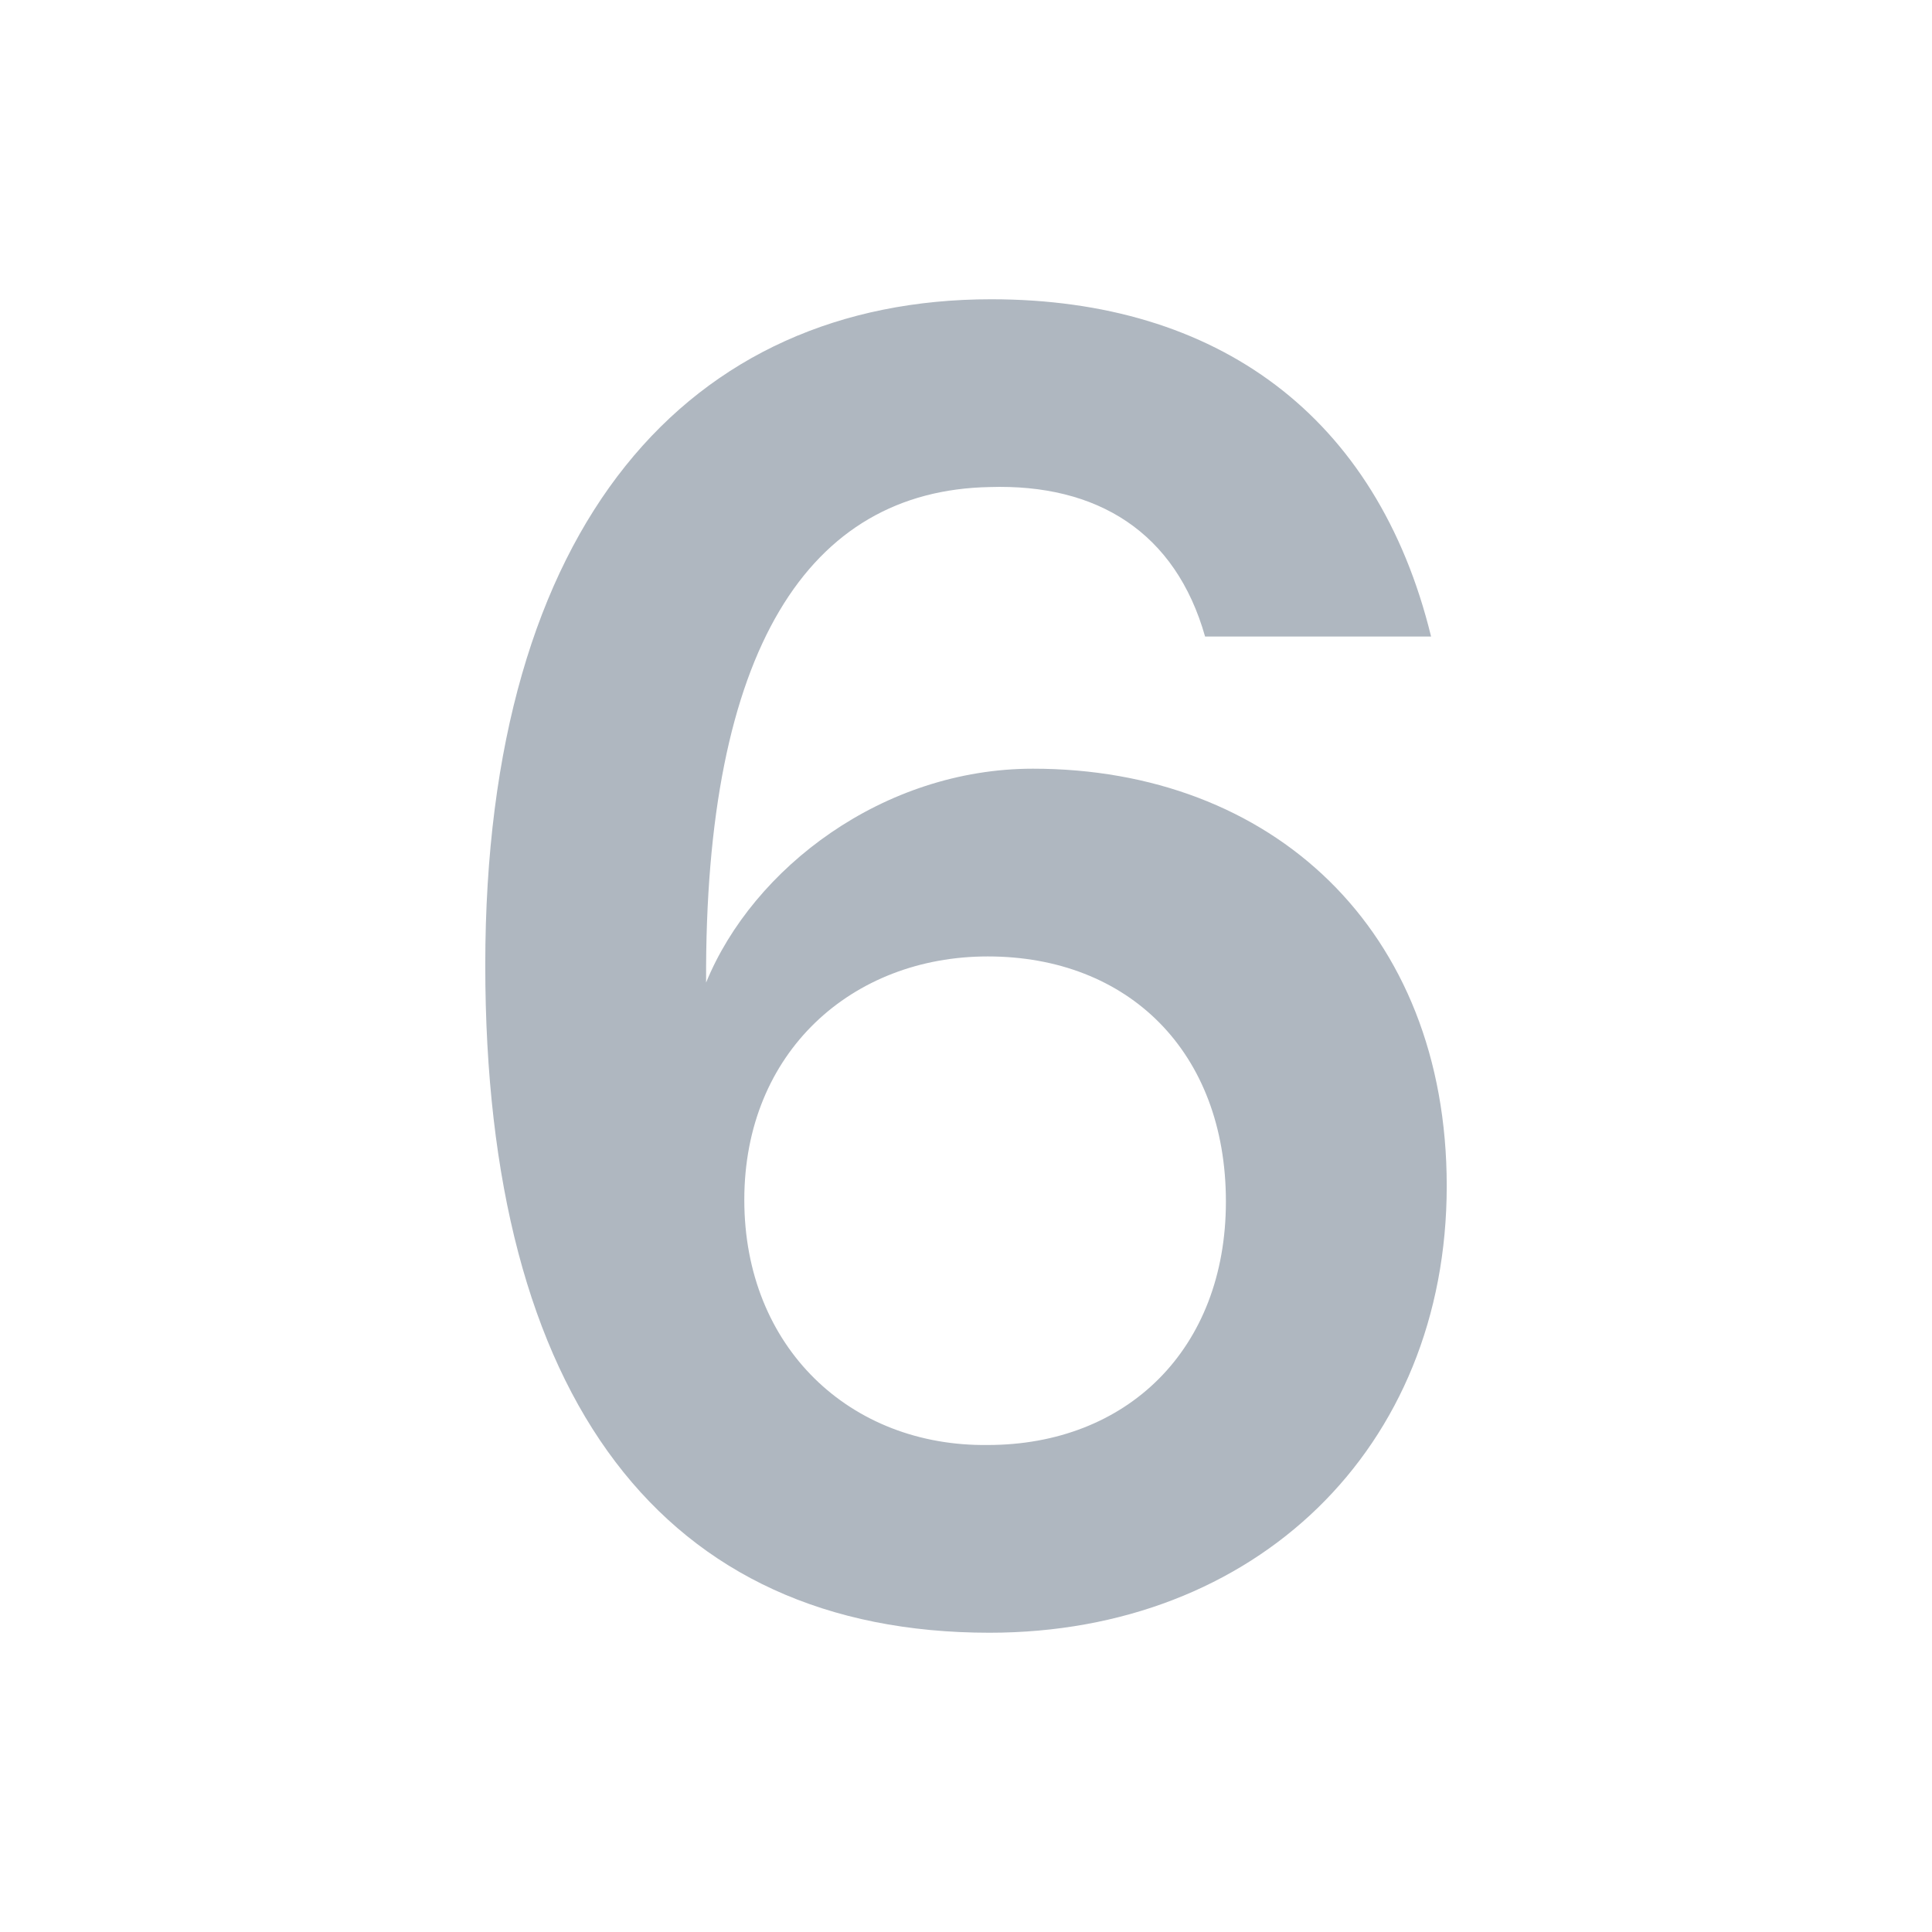 <?xml version="1.0" encoding="UTF-8"?><svg id="a" xmlns="http://www.w3.org/2000/svg" viewBox="0 0 40 40"><path d="M10.047,19.982c0-9.179,4.248-13.786,10.475-13.786,4.68,0,7.991,2.412,9.107,6.983h-4.679c-.612-2.16-2.232-3.167-4.463-3.095-3.744,.072-5.903,3.348-5.868,10.259,.972-2.376,3.672-4.428,6.767-4.428,4.932,0,8.567,3.312,8.567,8.639,0,5.435-3.96,9.25-9.467,9.25-6.731,0-10.439-4.823-10.439-13.822Zm10.403,9.935c2.879,0,4.931-1.98,4.931-5.04,0-3.096-2.016-5.075-4.931-5.075-2.808,0-5.04,1.979-5.04,5.039s2.196,5.111,5.04,5.076Z" fill="#afb7c0"/><rect width="40" height="40" fill="none"/></svg>